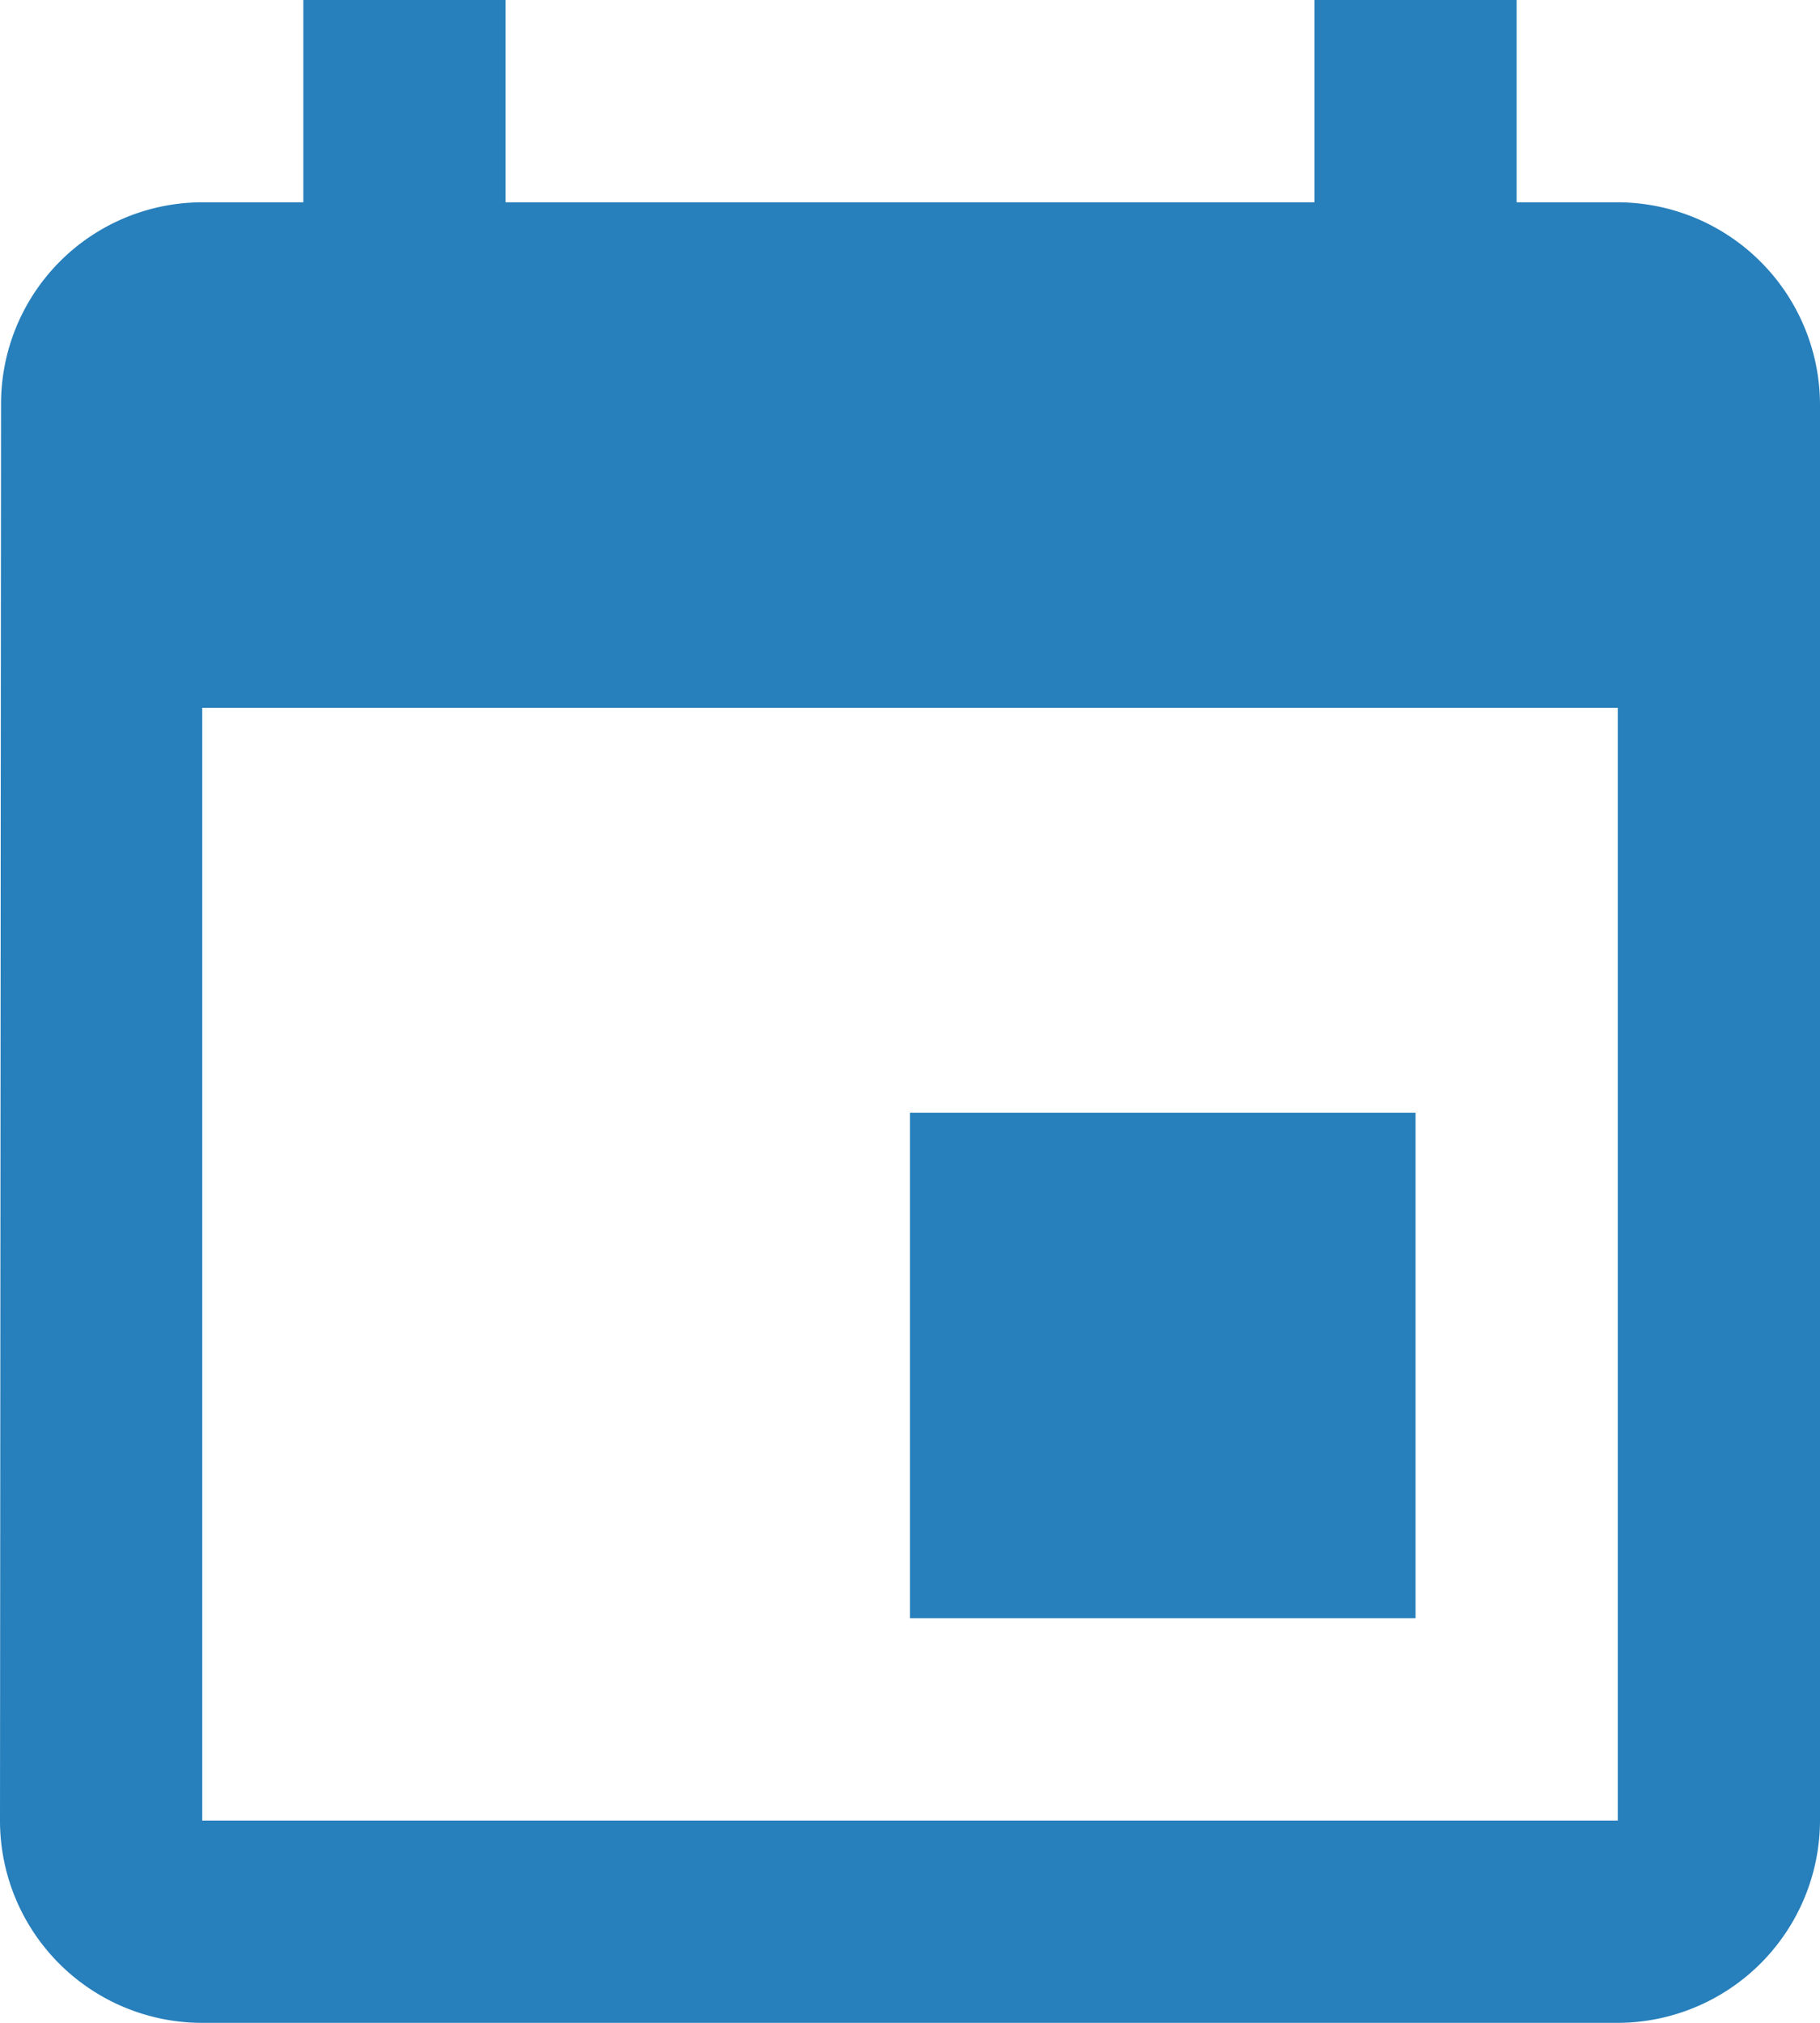 <svg xmlns="http://www.w3.org/2000/svg" xmlns:xlink="http://www.w3.org/1999/xlink" width="41.558" height="46.175" viewBox="0 0 41.558 46.175">
  <defs>
    <clipPath id="clip-scheduler">
      <rect width="41.558" height="46.175"/>
    </clipPath>
  </defs>
  <g id="scheduler" clip-path="url(#clip-scheduler)">
    <path id="ic_insert_invitation_24px" d="M35.323,26.4H23.779V37.94H35.323ZM33.014,1V5.618H14.544V1H9.926V5.618H7.618a4.6,4.6,0,0,0-4.594,4.618L3,42.558a4.616,4.616,0,0,0,4.618,4.618H39.94a4.631,4.631,0,0,0,4.618-4.618V10.235A4.631,4.631,0,0,0,39.94,5.618H37.631V1ZM39.94,42.558H7.618v-25.4H39.94Z" transform="translate(-3 -1)" fill="#277fbb"/>
  </g>
</svg>
